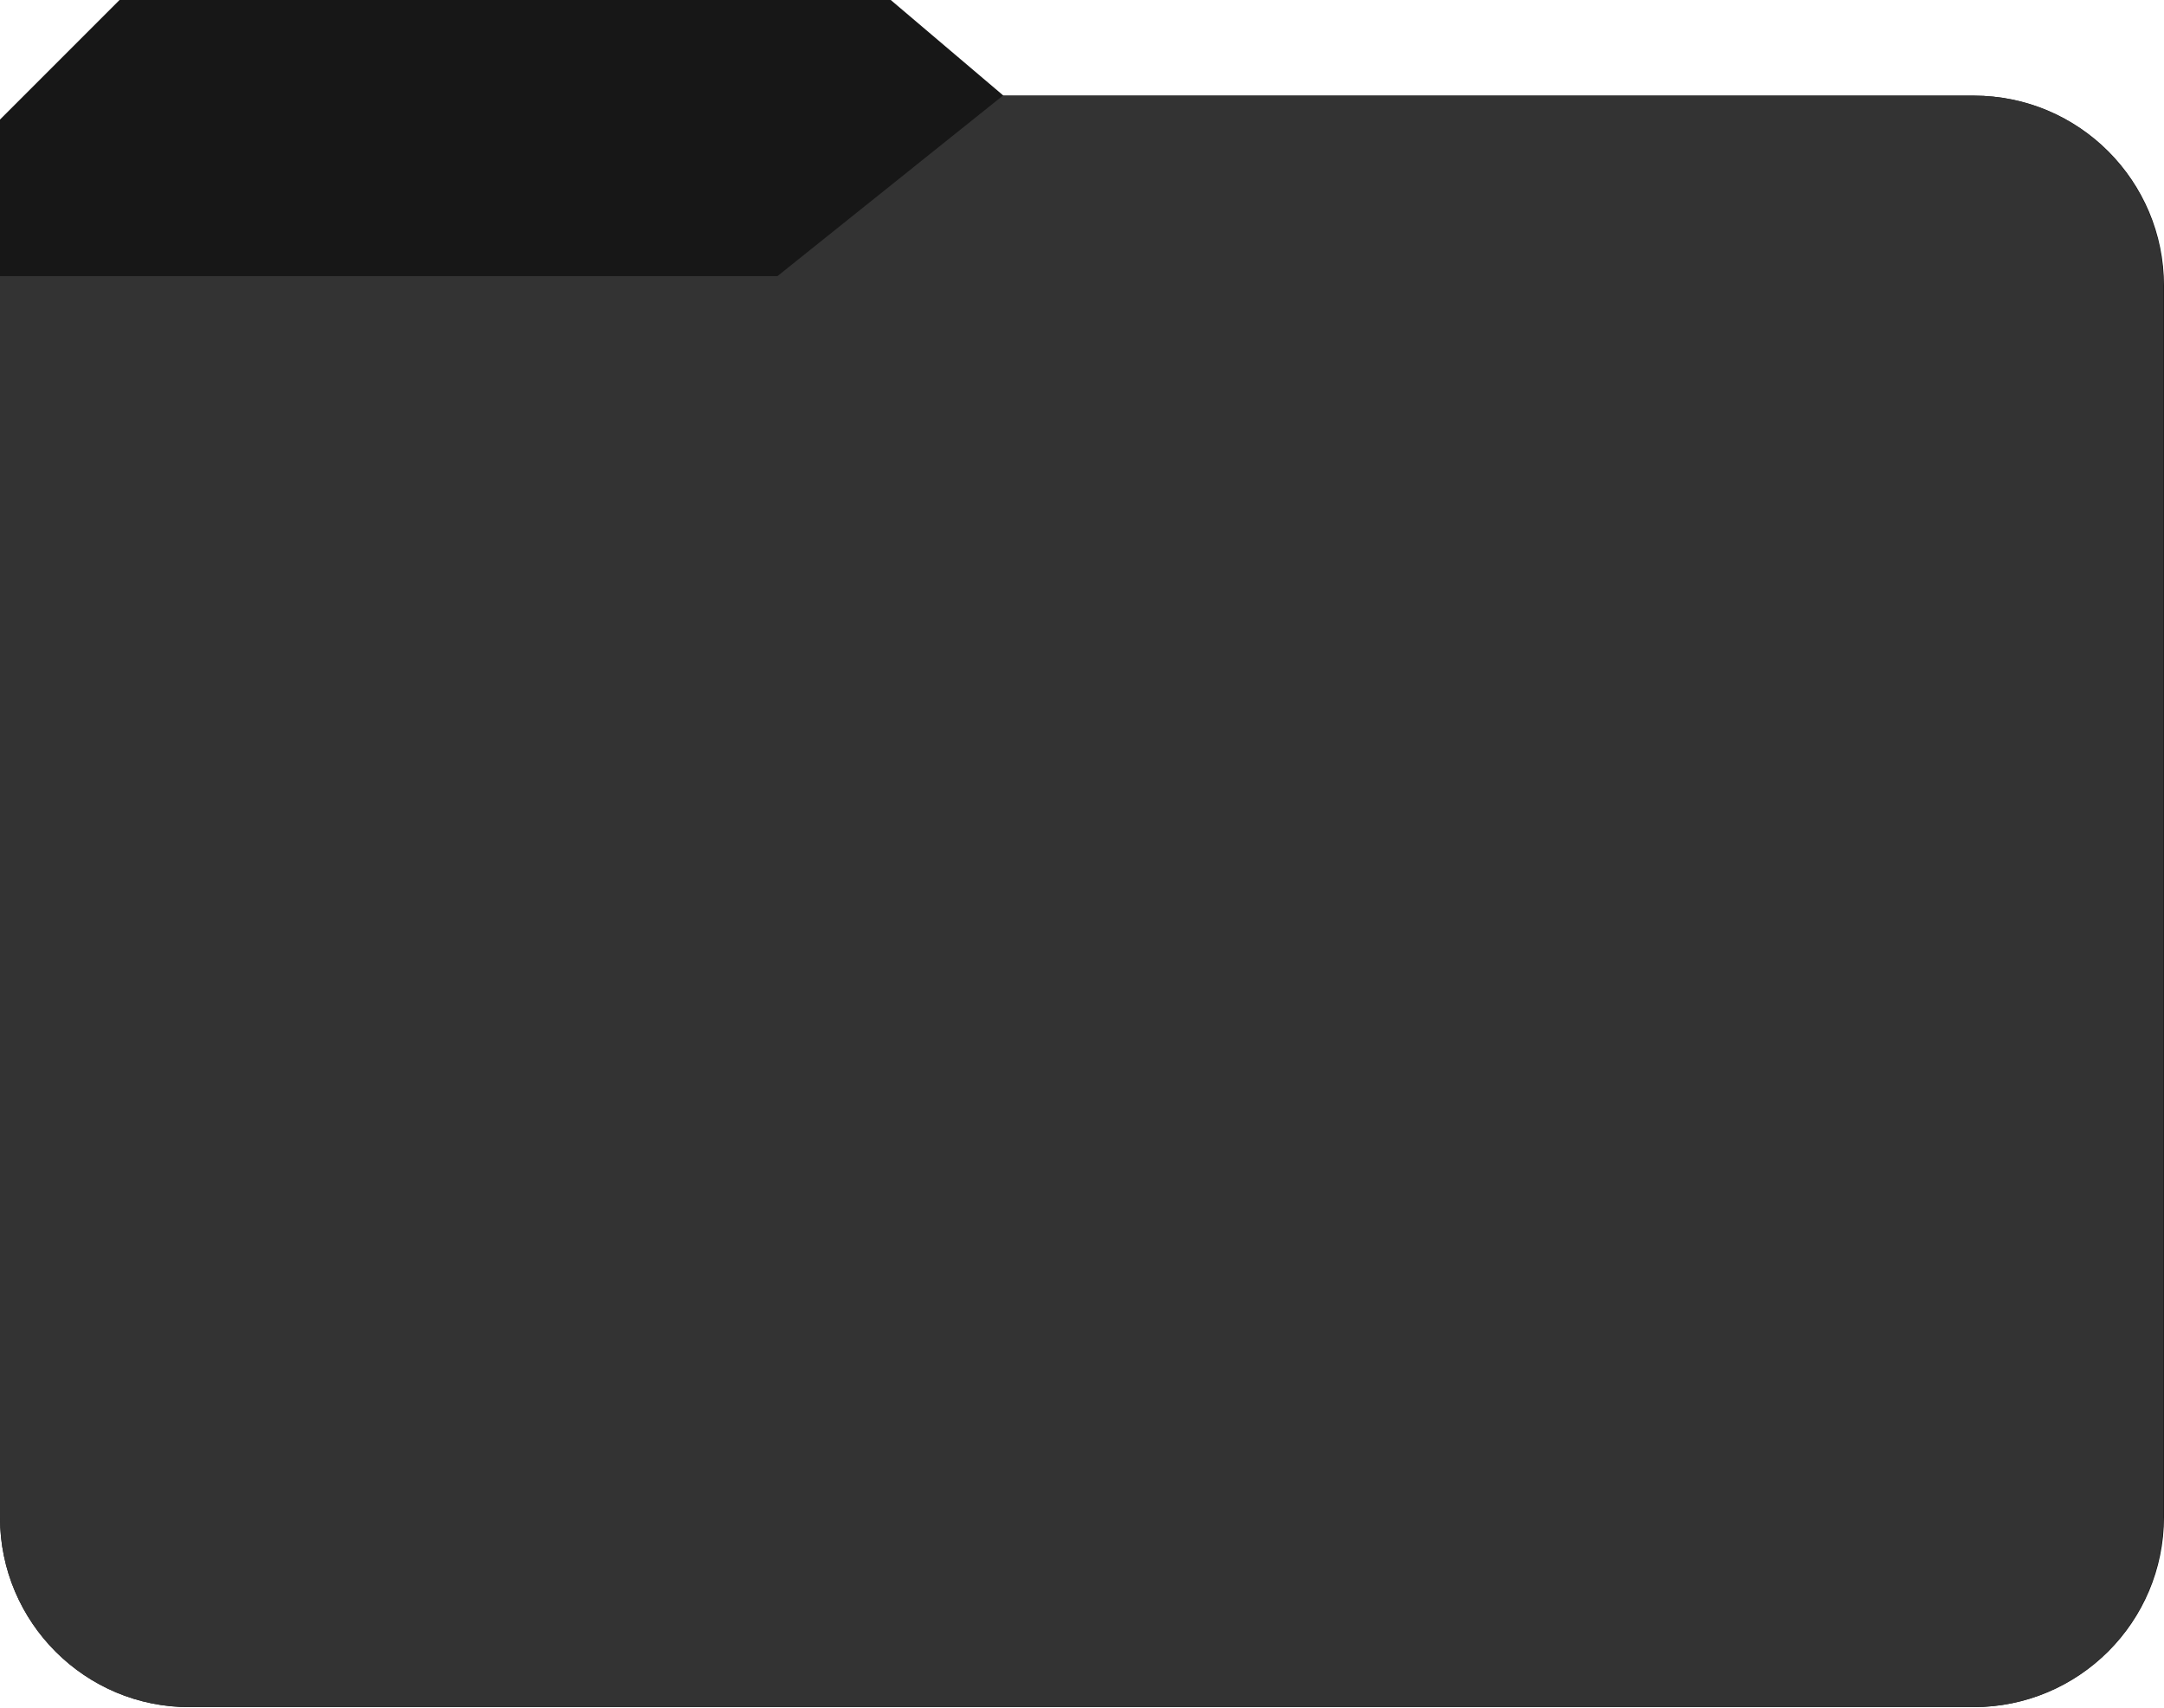 <?xml version="1.0" encoding="UTF-8"?><svg id="Layer_1" xmlns="http://www.w3.org/2000/svg" viewBox="0 0 38.02 30"><defs><style>.cls-1{fill:#333;}.cls-2{fill:#171717;}</style></defs><path class="cls-2" d="m2.1,0h13.55l1.98,1.68h17.05c1.85,0,3.34,1.5,3.34,3.34v21.63c0,1.85-1.5,3.34-3.34,3.34H3.34C1.5,30,0,28.5,0,26.66V2.1L2.1,0Z"/><path class="cls-1" d="m0,4.85h13.66l3.96-3.17h17.05c1.85,0,3.34,1.5,3.34,3.34v21.63c0,1.85-1.5,3.34-3.34,3.34H3.34C1.5,30,0,28.5,0,26.66V4.85Z"/></svg>